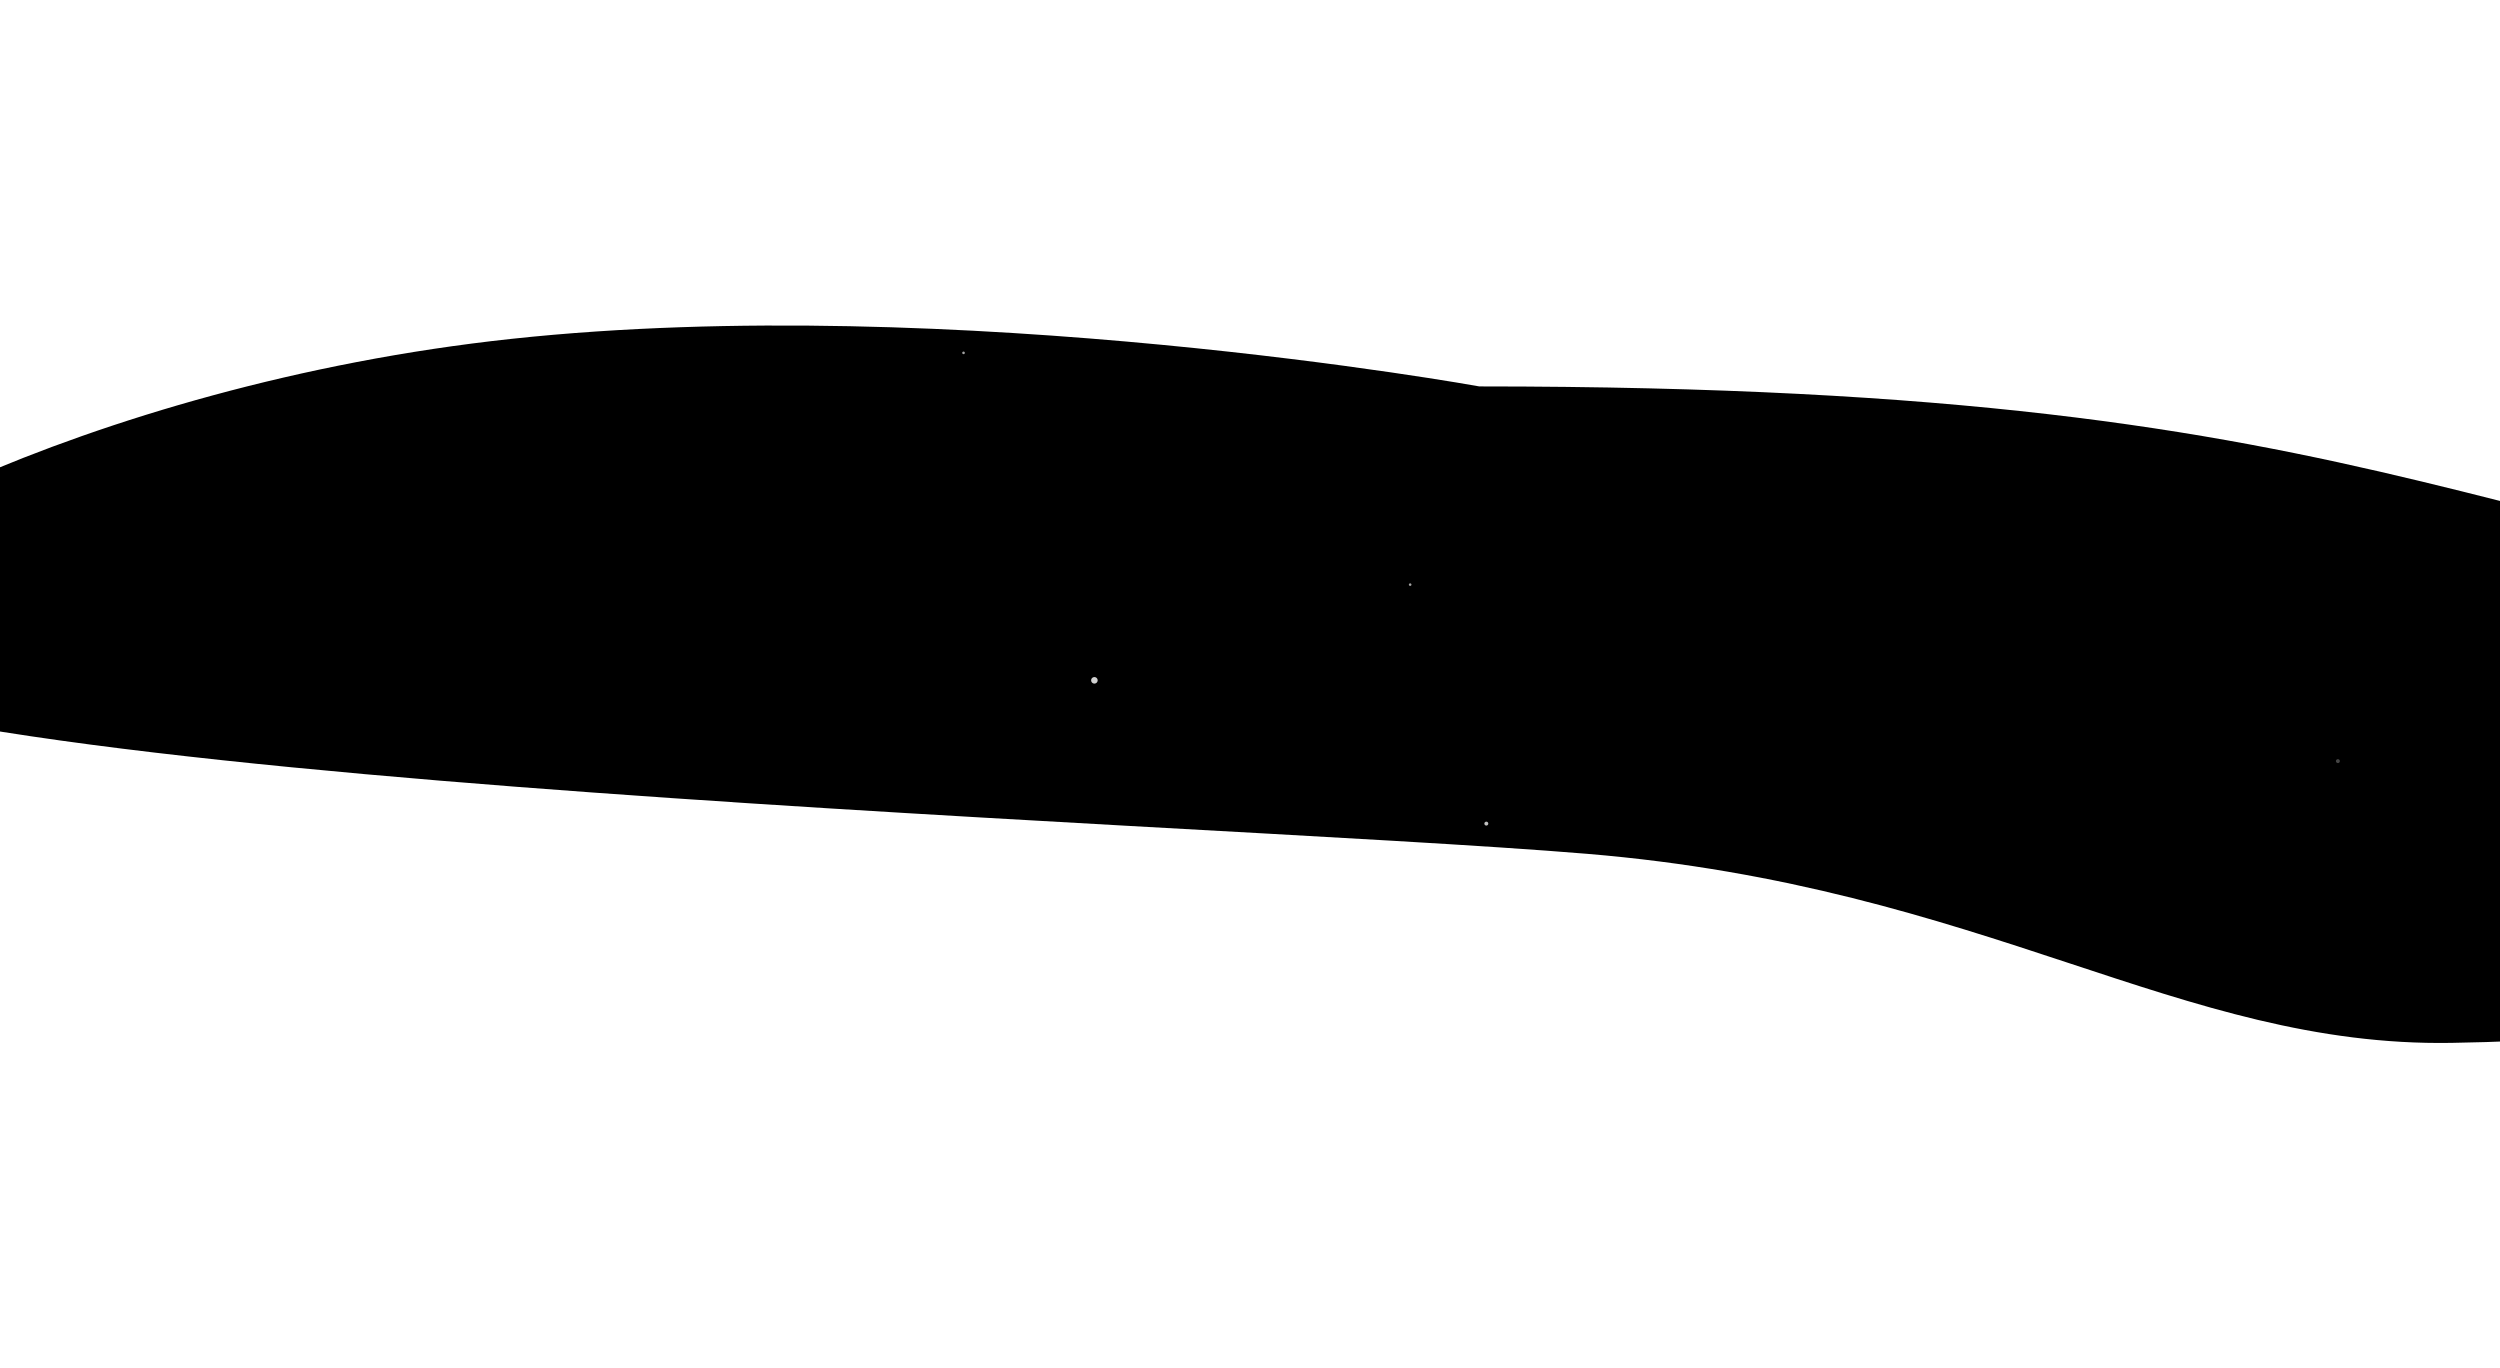 <svg width="1920" height="1051" viewBox="0 0 1920 1051" fill="none" xmlns="http://www.w3.org/2000/svg"><g filter="url(#filter0_f)"><path d="M2469.26 491.271c425.92 47.138-22.89 300.31-586.44 309.657-208.92 3.465-357.28-119.652-663.9-145.189C912.307 630.202-197 598.691-197 491.271c0-52.574 263.924-196.043 590.012-231.049 340.178-36.518 743.118 36.548 743.118 36.548 736.26 0 749.3 129.887 1333.13 194.501z" fill="url(#paint0_linear)"/></g><g opacity=".82"><g filter="url(#filter1_f)"><path d="M1745 301c0 .552-.45 1-1 1s-1-.448-1-1 .45-1 1-1 1 .448 1 1z" fill="#fff"/></g><g opacity=".72" filter="url(#filter2_f)"><path d="M1696 164c0 .552-.45 1-1 1s-1-.448-1-1 .45-1 1-1 1 .448 1 1z" fill="#fff"/></g><g filter="url(#filter3_f)"><path d="M1753 114c0 .552-.45 1-1 1s-1-.448-1-1 .45-1 1-1 1 .448 1 1z" fill="#fff"/></g><g opacity=".92" filter="url(#filter4_f)"><path d="M1143 632.5a1.5 1.5 0 11-2.999.001 1.5 1.5 0 012.999-.001z" fill="#fff"/></g><g filter="url(#filter5_f)"><path d="M843 522.5a2.5 2.5 0 11-5 0 2.5 2.5 0 015 0z" fill="#fff"/></g><g opacity=".78" filter="url(#filter6_f)"><path d="M1084 449c0 .552-.45 1-1 1s-1-.448-1-1 .45-1 1-1 1 .448 1 1z" fill="#fff"/></g><g opacity=".78" filter="url(#filter7_f)"><path d="M741 271a1 1 0 11-2 0 1 1 0 012 0z" fill="#fff"/></g><g opacity=".65" filter="url(#filter8_f)"><path d="M1038 272c0 .552-.45 1-1 1s-1-.448-1-1 .45-1 1-1 1 .448 1 1z" fill="#fff"/></g><g opacity=".42" filter="url(#filter9_f)"><path d="M1156 242c0 .552-.45 1-1 1s-1-.448-1-1 .45-1 1-1 1 .448 1 1z" fill="#fff"/></g><g opacity=".68" filter="url(#filter10_f)"><path d="M924 113a1 1 0 11-2 0 1 1 0 012 0z" fill="#fff"/></g><g opacity=".33" filter="url(#filter11_f)"><path d="M1797 584.5a1.5 1.5 0 11-2.999.001 1.5 1.5 0 012.999-.001z" fill="#fff"/></g></g><defs><filter id="filter0_f" x="-447" y="0" width="3335" height="1051" filterUnits="userSpaceOnUse" color-interpolation-filters="sRGB"><feFlood flood-opacity="0" result="BackgroundImageFix"/><feBlend in="SourceGraphic" in2="BackgroundImageFix" result="shape"/><feGaussianBlur stdDeviation="125" result="effect1_foregroundBlur"/></filter><filter id="filter1_f" x="1742" y="299" width="4" height="4" filterUnits="userSpaceOnUse" color-interpolation-filters="sRGB"><feFlood flood-opacity="0" result="BackgroundImageFix"/><feBlend in="SourceGraphic" in2="BackgroundImageFix" result="shape"/><feGaussianBlur stdDeviation=".5" result="effect1_foregroundBlur"/></filter><filter id="filter2_f" x="1693" y="162" width="4" height="4" filterUnits="userSpaceOnUse" color-interpolation-filters="sRGB"><feFlood flood-opacity="0" result="BackgroundImageFix"/><feBlend in="SourceGraphic" in2="BackgroundImageFix" result="shape"/><feGaussianBlur stdDeviation=".5" result="effect1_foregroundBlur"/></filter><filter id="filter3_f" x="1750" y="112" width="4" height="4" filterUnits="userSpaceOnUse" color-interpolation-filters="sRGB"><feFlood flood-opacity="0" result="BackgroundImageFix"/><feBlend in="SourceGraphic" in2="BackgroundImageFix" result="shape"/><feGaussianBlur stdDeviation=".5" result="effect1_foregroundBlur"/></filter><filter id="filter4_f" x="1139" y="630" width="5" height="5" filterUnits="userSpaceOnUse" color-interpolation-filters="sRGB"><feFlood flood-opacity="0" result="BackgroundImageFix"/><feBlend in="SourceGraphic" in2="BackgroundImageFix" result="shape"/><feGaussianBlur stdDeviation=".5" result="effect1_foregroundBlur"/></filter><filter id="filter5_f" x="837" y="519" width="7" height="7" filterUnits="userSpaceOnUse" color-interpolation-filters="sRGB"><feFlood flood-opacity="0" result="BackgroundImageFix"/><feBlend in="SourceGraphic" in2="BackgroundImageFix" result="shape"/><feGaussianBlur stdDeviation=".5" result="effect1_foregroundBlur"/></filter><filter id="filter6_f" x="1081" y="447" width="4" height="4" filterUnits="userSpaceOnUse" color-interpolation-filters="sRGB"><feFlood flood-opacity="0" result="BackgroundImageFix"/><feBlend in="SourceGraphic" in2="BackgroundImageFix" result="shape"/><feGaussianBlur stdDeviation=".5" result="effect1_foregroundBlur"/></filter><filter id="filter7_f" x="738" y="269" width="4" height="4" filterUnits="userSpaceOnUse" color-interpolation-filters="sRGB"><feFlood flood-opacity="0" result="BackgroundImageFix"/><feBlend in="SourceGraphic" in2="BackgroundImageFix" result="shape"/><feGaussianBlur stdDeviation=".5" result="effect1_foregroundBlur"/></filter><filter id="filter8_f" x="1035" y="270" width="4" height="4" filterUnits="userSpaceOnUse" color-interpolation-filters="sRGB"><feFlood flood-opacity="0" result="BackgroundImageFix"/><feBlend in="SourceGraphic" in2="BackgroundImageFix" result="shape"/><feGaussianBlur stdDeviation=".5" result="effect1_foregroundBlur"/></filter><filter id="filter9_f" x="1153" y="240" width="4" height="4" filterUnits="userSpaceOnUse" color-interpolation-filters="sRGB"><feFlood flood-opacity="0" result="BackgroundImageFix"/><feBlend in="SourceGraphic" in2="BackgroundImageFix" result="shape"/><feGaussianBlur stdDeviation=".5" result="effect1_foregroundBlur"/></filter><filter id="filter10_f" x="921" y="111" width="4" height="4" filterUnits="userSpaceOnUse" color-interpolation-filters="sRGB"><feFlood flood-opacity="0" result="BackgroundImageFix"/><feBlend in="SourceGraphic" in2="BackgroundImageFix" result="shape"/><feGaussianBlur stdDeviation=".5" result="effect1_foregroundBlur"/></filter><filter id="filter11_f" x="1793" y="582" width="5" height="5" filterUnits="userSpaceOnUse" color-interpolation-filters="sRGB"><feFlood flood-opacity="0" result="BackgroundImageFix"/><feBlend in="SourceGraphic" in2="BackgroundImageFix" result="shape"/><feGaussianBlur stdDeviation=".5" result="effect1_foregroundBlur"/></filter><linearGradient id="paint0_linear" x1="1214.17" y1="296.77" x2="1214.17" y2="611.18" gradientUnits="userSpaceOnUse"><stop/><stop offset="1"/></linearGradient></defs></svg>